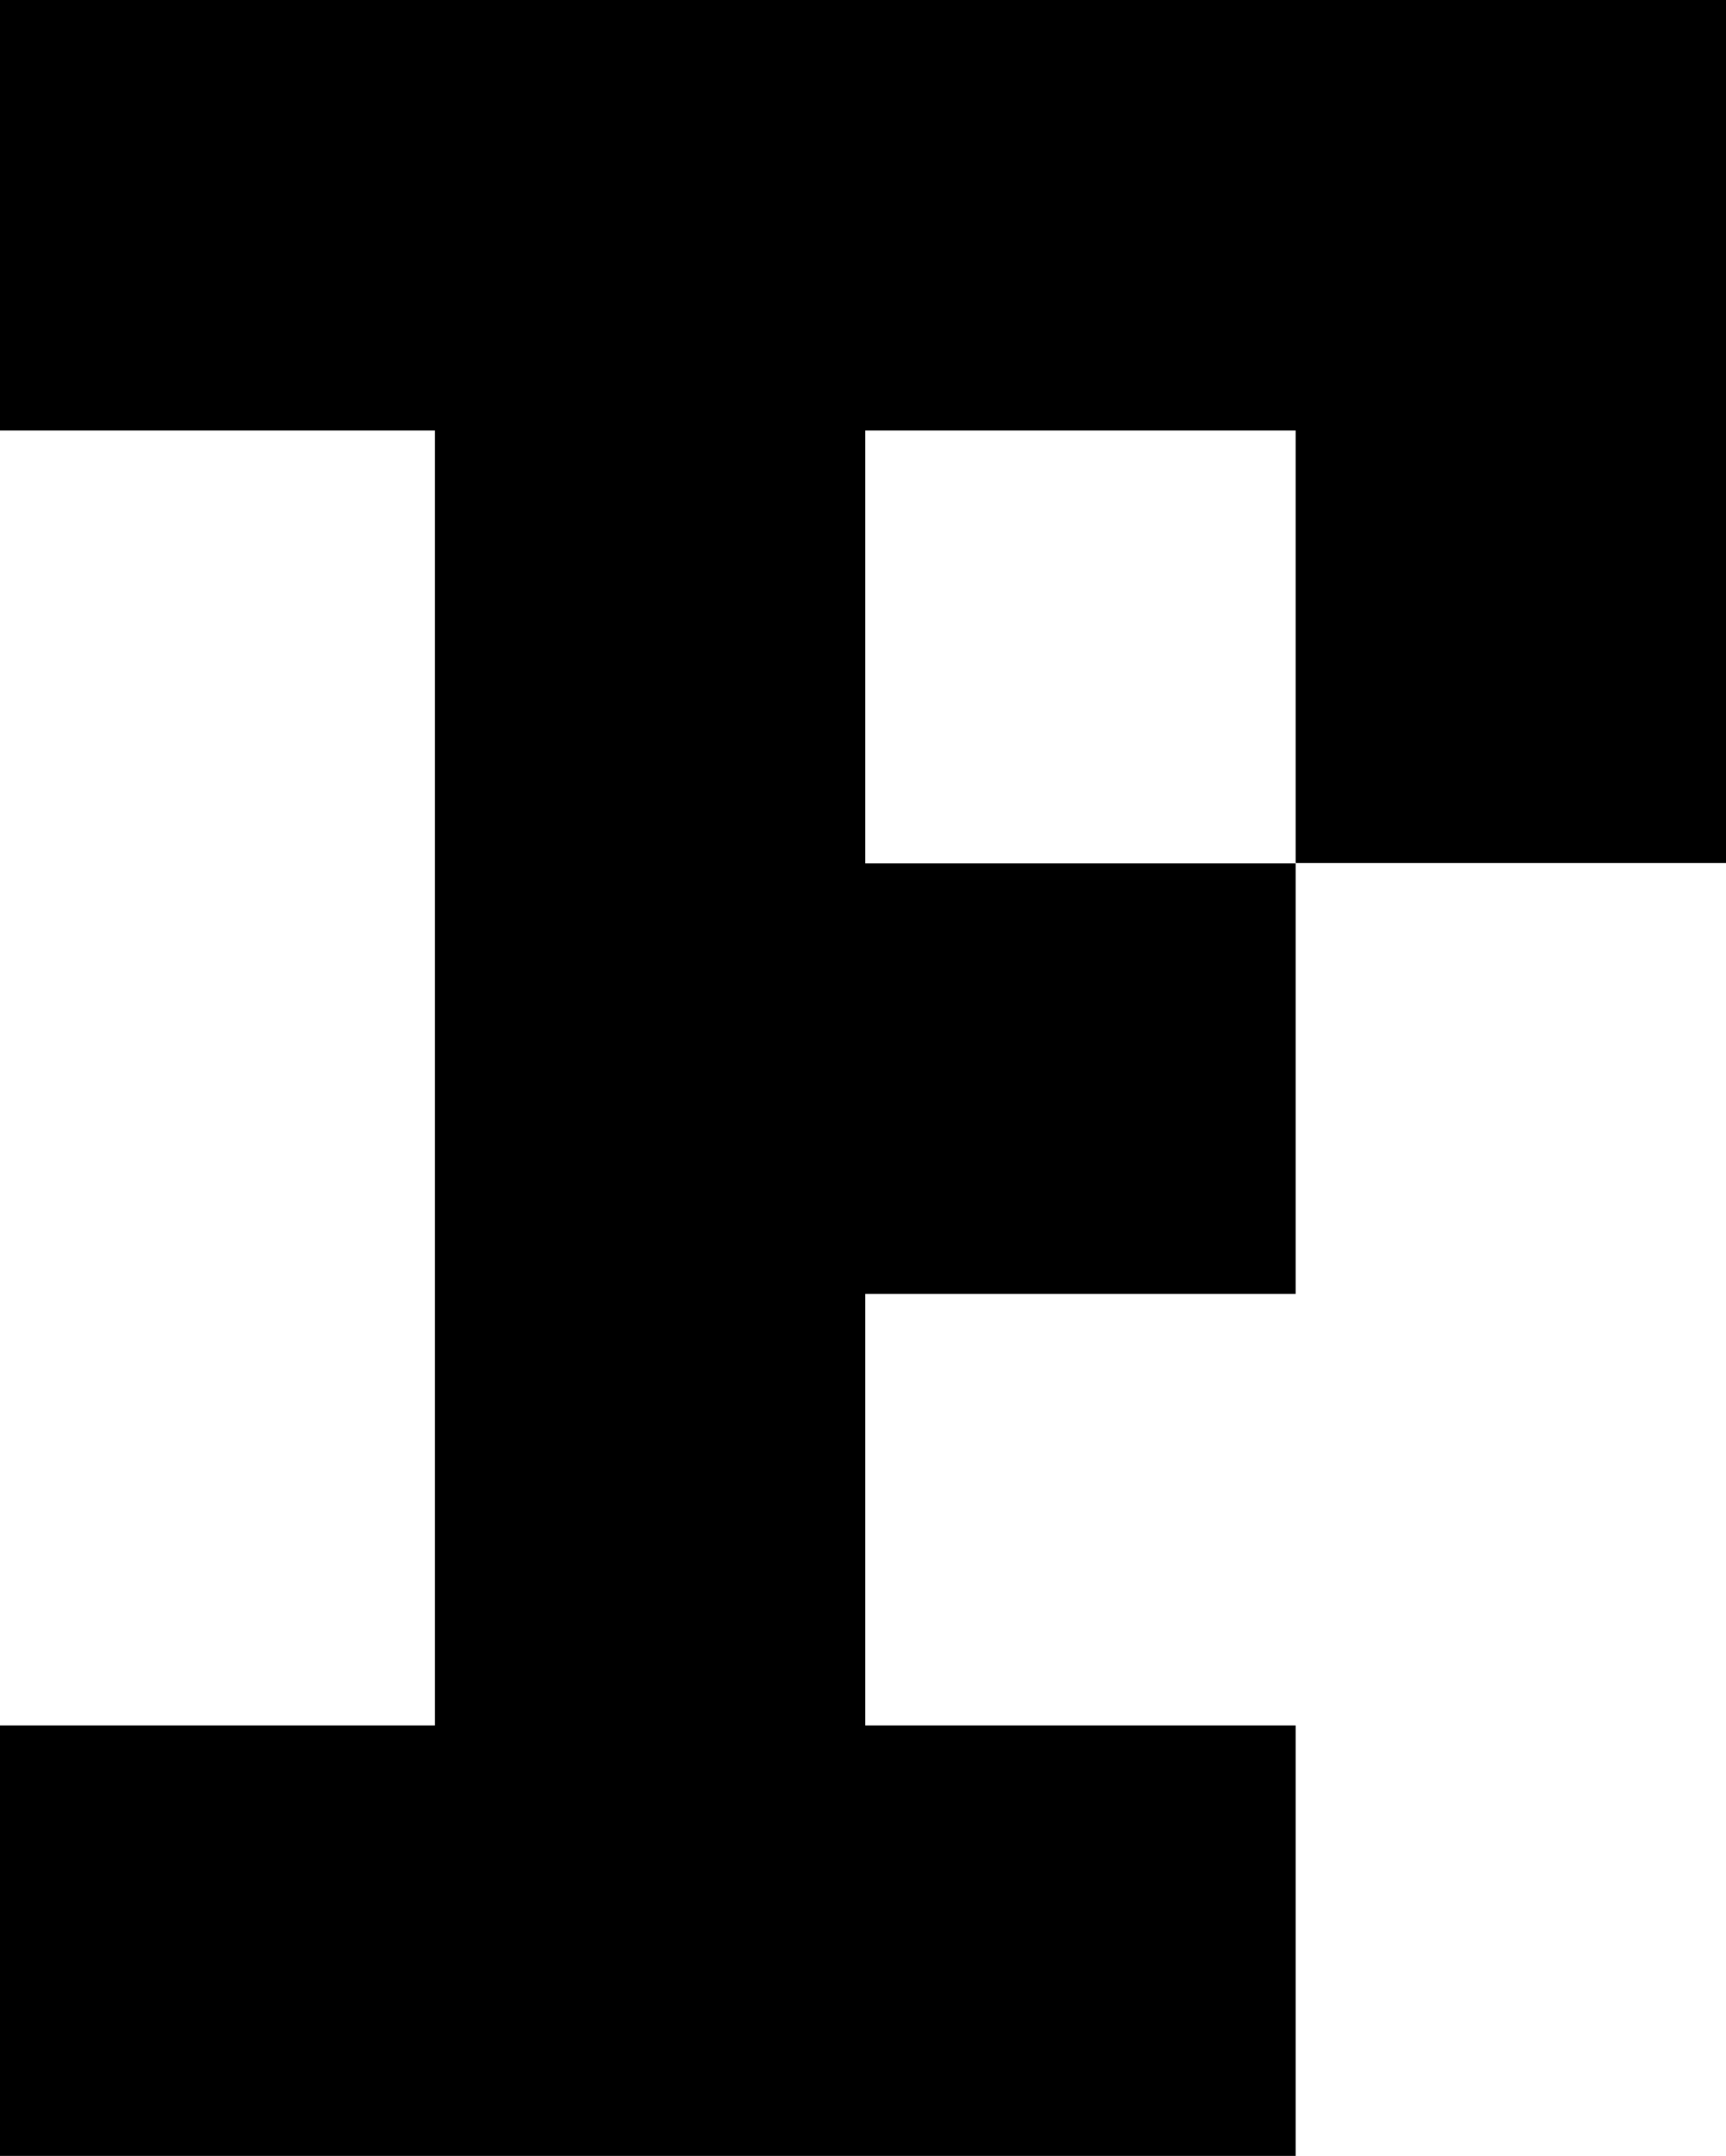 <svg xmlns="http://www.w3.org/2000/svg" width="500.1" viewBox="0 0 500.1 624.5" height="624.5" xml:space="preserve" style="enable-background:new 0 0 500.1 624.5"><path d="M0 0v124.7h126v375.1H0v124.7h375.4V499.8H250.7v-125h124.7V250.1H250.7V124.7h124.7V250h124.7V0z"></path></svg>